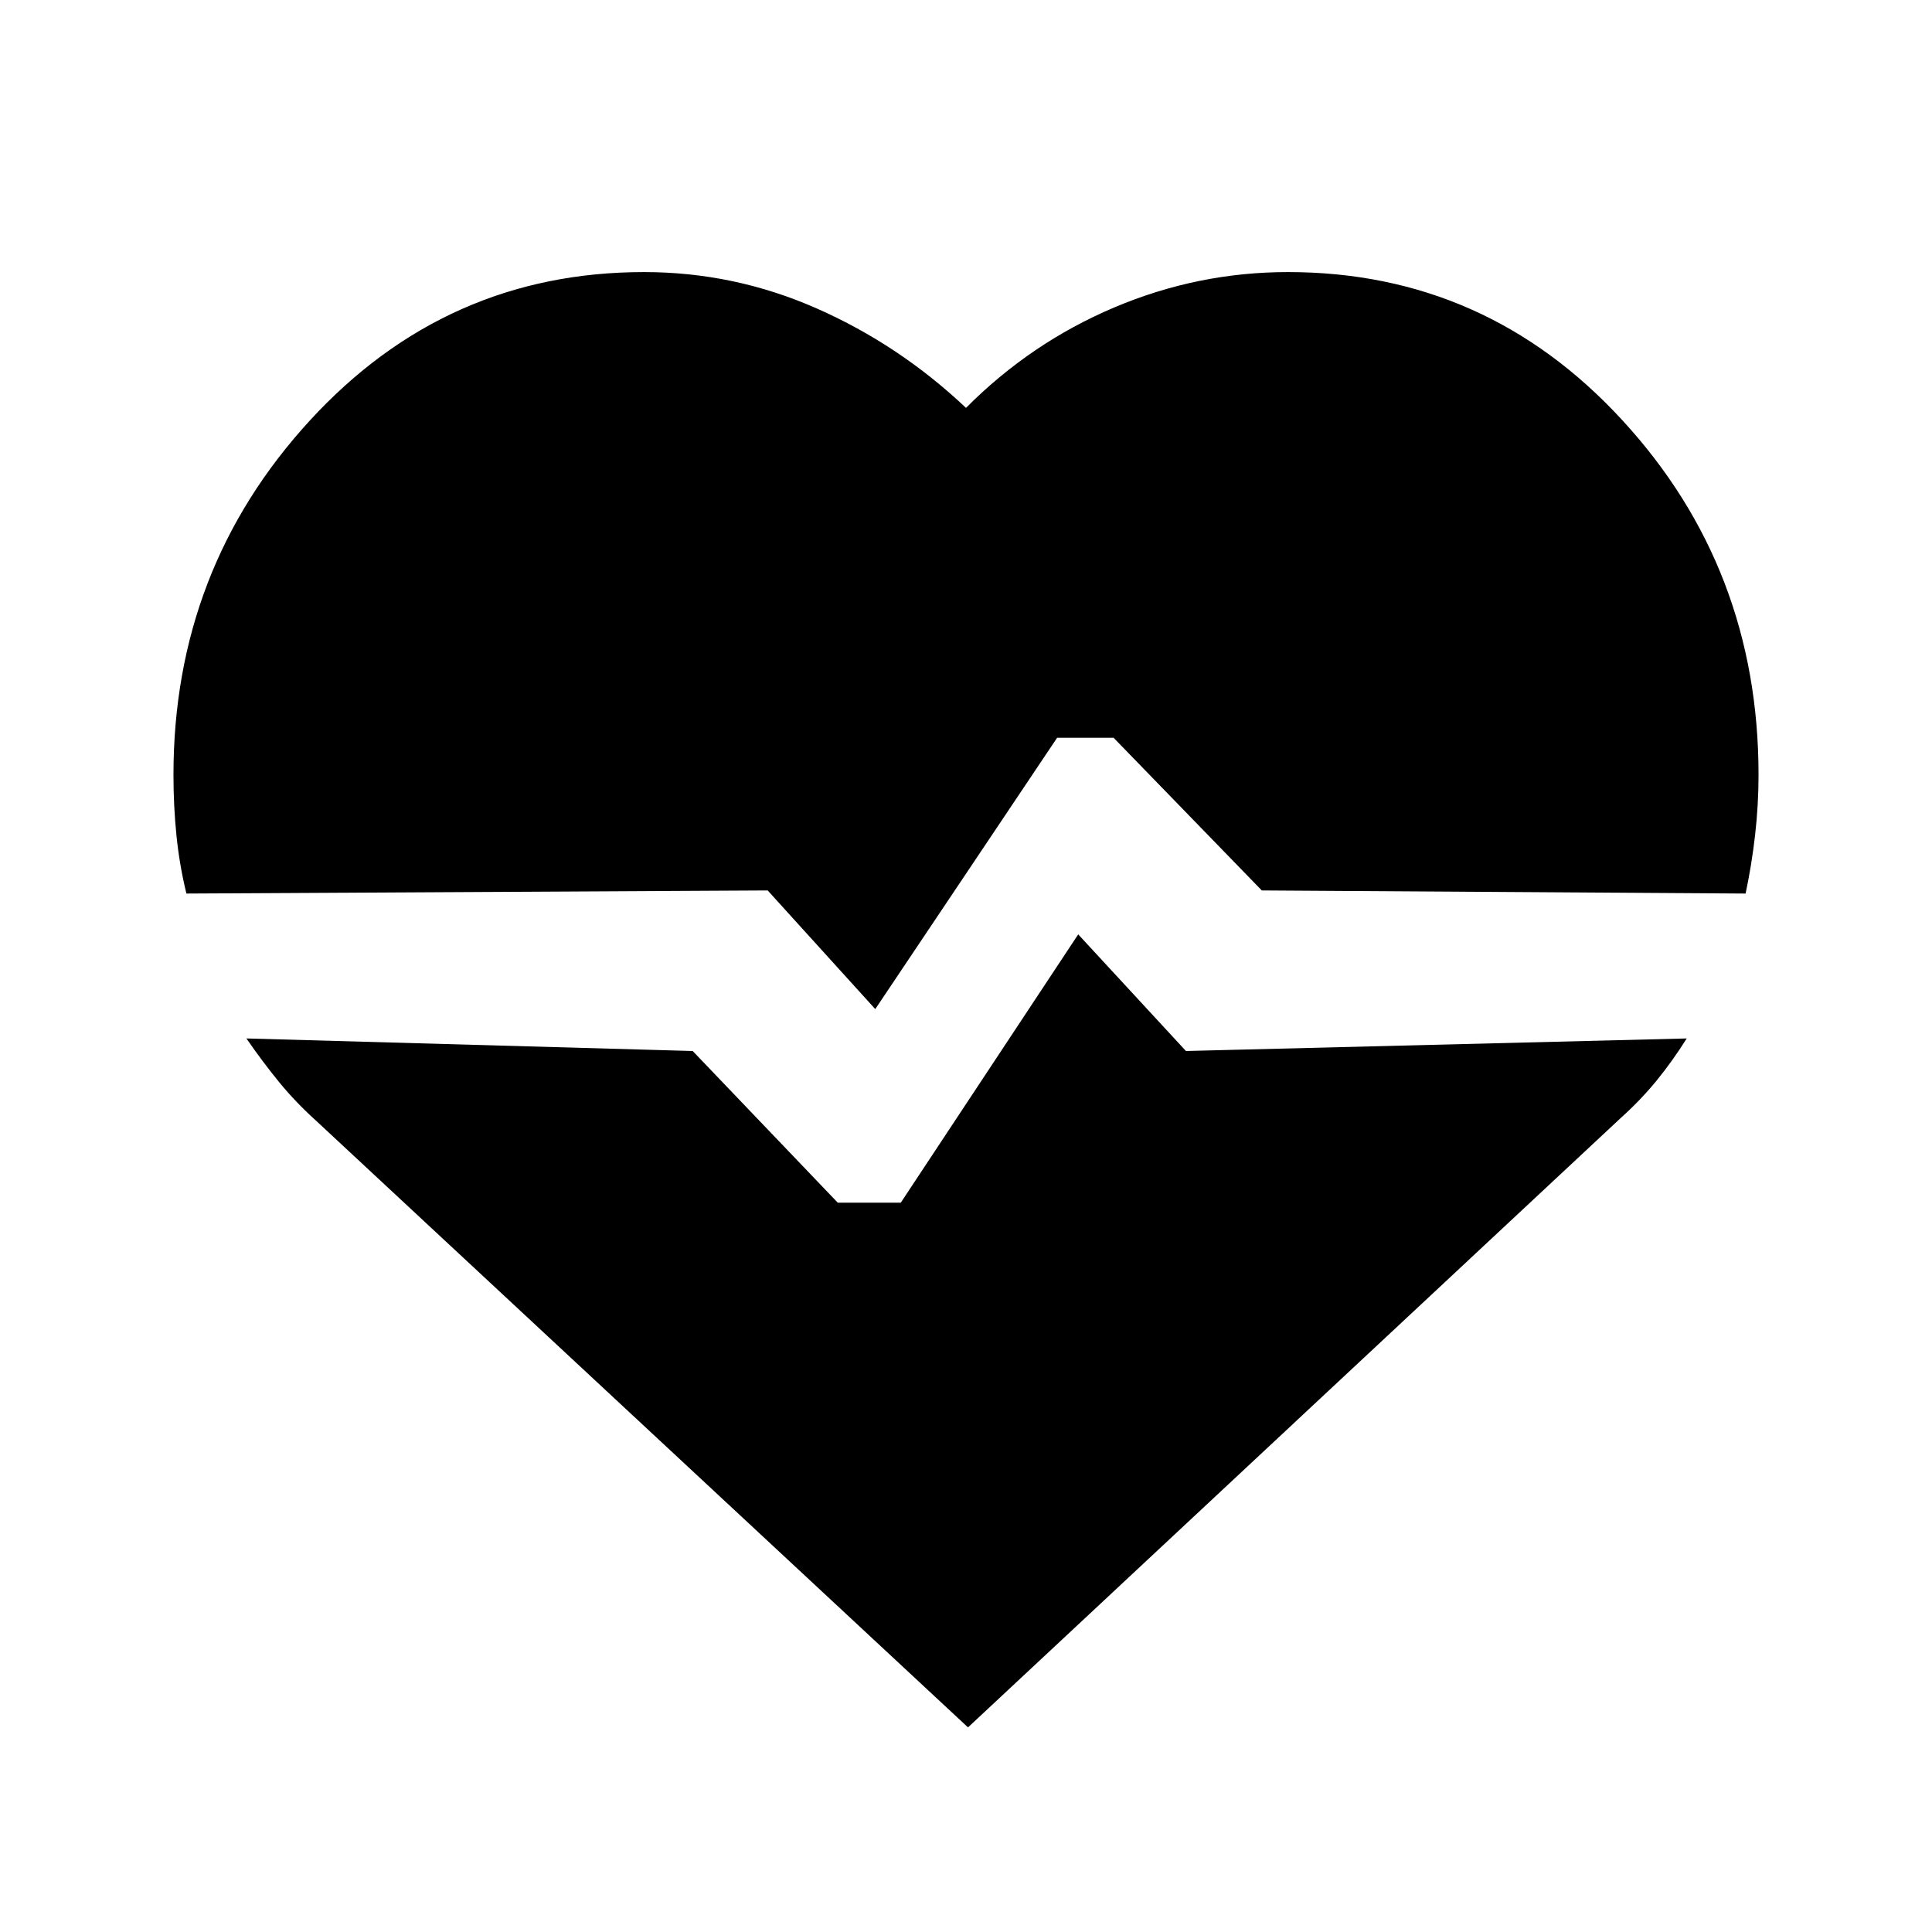<svg xmlns="http://www.w3.org/2000/svg" height="20" viewBox="0 96 960 960" width="20"><path d="M640 231.195q98.391 0 166.098 73.576Q873.805 378.348 873.805 481q0 15-1.717 30-1.718 15-4.718 29l-240.391-1.544-73.653-75.869h-28.042l-90.371 134.825-53.456-58.956L92.63 540q-3.435-14-4.935-28.717-1.5-14.718-1.5-30.283 0-102.152 67.707-175.979Q221.609 231.195 320 231.195q44.87 0 85.87 18.087 41 18.087 74.13 49.391 32.13-32.304 73.63-49.891 41.5-17.587 86.37-17.587ZM481 954.327 157.087 652.913q-10.196-9.195-18.359-19.174-8.163-9.978-16.294-21.739l221.762 6.24 72.087 75.369h31.304l88.174-133.325 53.522 57.956L838.131 612q-7.13 11.326-15.043 21.022-7.914 9.696-18.175 18.891L481 954.327Z"/></svg>